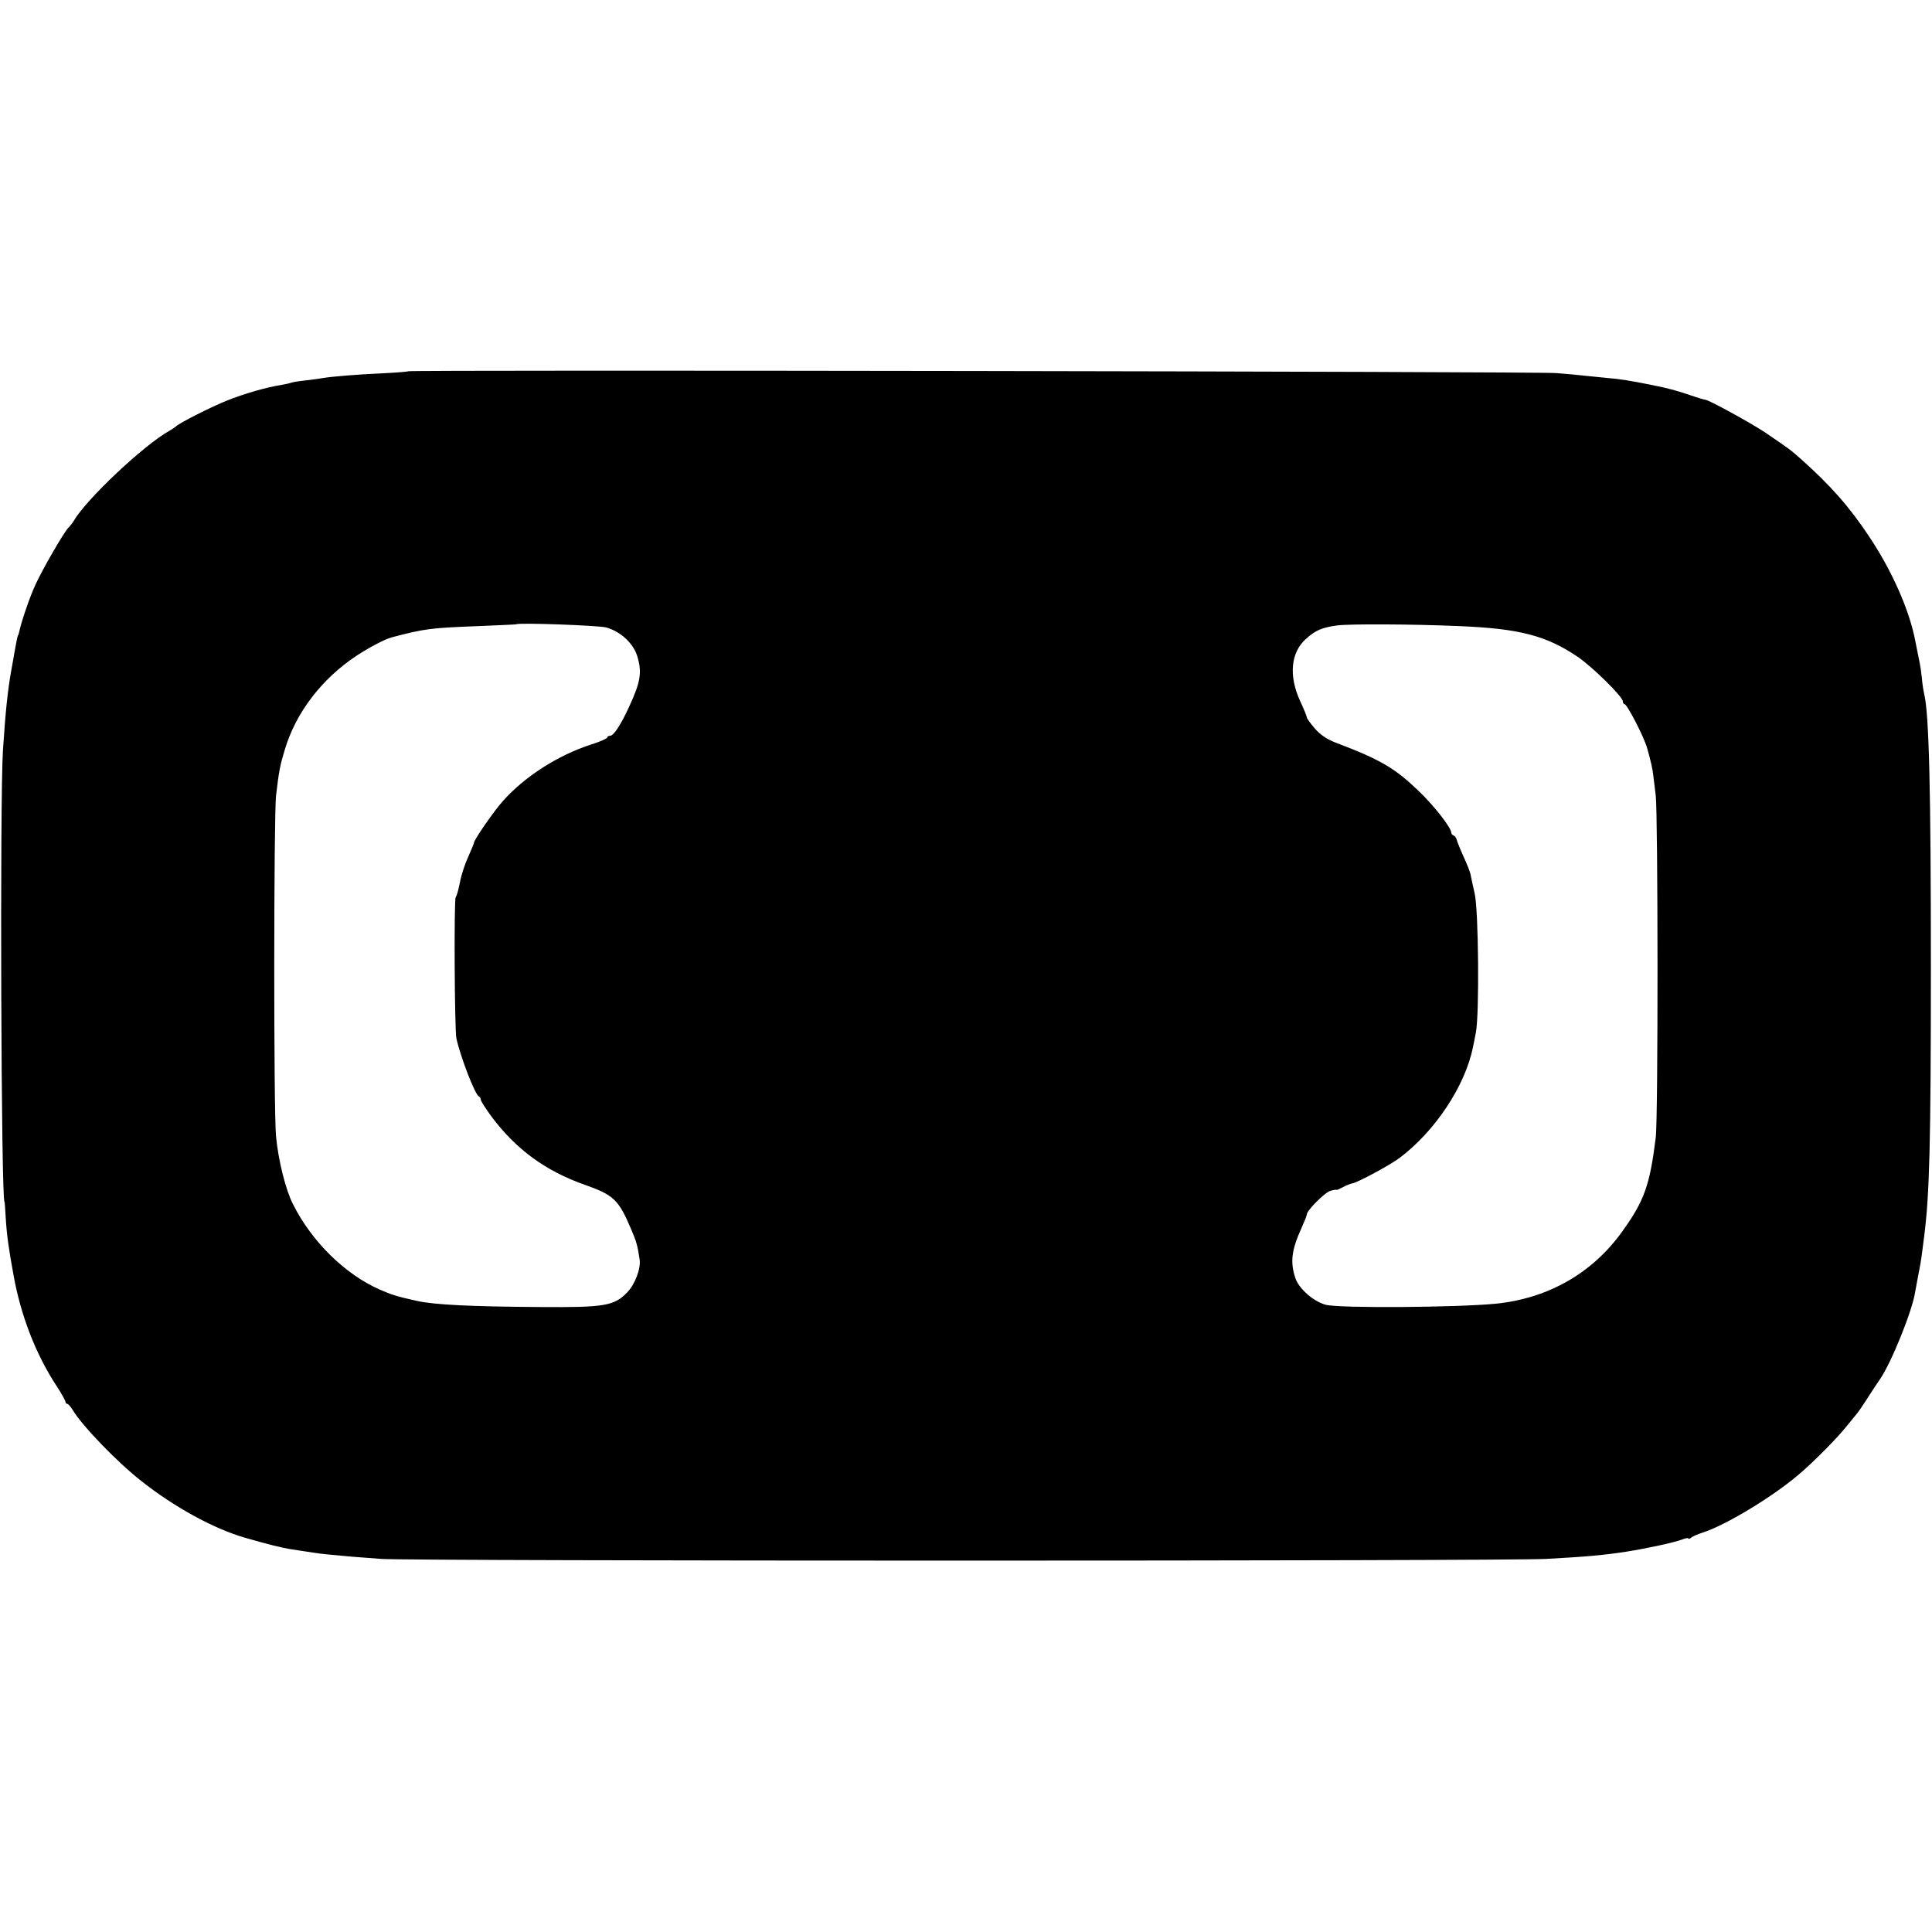 <?xml version="1.0" standalone="no"?>
<!DOCTYPE svg PUBLIC "-//W3C//DTD SVG 20010904//EN"
 "http://www.w3.org/TR/2001/REC-SVG-20010904/DTD/svg10.dtd">
<svg version="1.0" xmlns="http://www.w3.org/2000/svg"
 width="856pt" height="856pt" viewBox="0 0 856 856"
 preserveAspectRatio="xMidYMid meet">
<g transform="translate(0,856) scale(0.1,-0.1)"
fill="#000000" stroke="none">
<path d="M1808 6915 c-2 -2 -53 -6 -113 -9 -113 -5 -221 -14 -265 -21 -14 -3
-50 -7 -80 -11 -30 -3 -58 -8 -61 -10 -4 -2 -24 -6 -45 -10 -60 -9 -162 -38
-239 -69 -66 -26 -214 -101 -225 -114 -3 -3 -16 -12 -30 -20 -113 -63 -369
-304 -424 -400 -5 -9 -16 -22 -23 -29 -20 -20 -117 -188 -147 -255 -24 -51
-63 -166 -71 -207 -2 -8 -4 -15 -5 -15 -2 0 -7 -26 -15 -70 -3 -16 -9 -55 -15
-85 -16 -89 -26 -186 -37 -355 -14 -221 -8 -2000 7 -2000 1 0 3 -29 5 -65 5
-84 13 -139 35 -260 33 -183 100 -353 192 -493 21 -32 38 -63 38 -68 0 -5 4
-9 8 -9 4 0 15 -12 24 -27 41 -69 195 -229 303 -314 145 -115 321 -212 460
-252 101 -29 163 -45 210 -52 72 -11 123 -19 145 -21 91 -9 149 -14 250 -21
151 -10 4972 -10 5160 0 180 10 250 16 355 32 89 14 211 40 248 54 15 6 27 8
27 5 0 -4 6 -2 13 3 6 6 30 16 52 23 99 32 301 153 420 253 69 58 176 166 220
222 17 21 35 43 40 49 6 6 28 38 49 71 21 33 46 71 56 85 49 71 142 300 155
384 3 17 10 54 15 81 6 28 12 64 14 80 2 17 7 55 11 85 24 187 30 411 30 1200
0 780 -8 1120 -30 1207 -3 12 -8 44 -10 70 -3 27 -7 55 -9 63 -5 25 -17 84
-20 100 -26 137 -104 313 -206 465 -87 131 -172 227 -305 345 -42 37 -44 39
-156 115 -65 43 -251 145 -264 144 -3 0 -25 6 -48 14 -79 27 -112 36 -187 51
-94 19 -144 27 -195 31 -22 2 -67 7 -100 10 -33 4 -91 9 -130 12 -81 7 -5080
15 -5087 8z m878 -1135 c64 -18 121 -71 138 -129 21 -70 14 -113 -36 -221 -37
-81 -69 -130 -85 -130 -7 0 -13 -4 -13 -8 0 -4 -33 -19 -72 -31 -145 -47 -291
-140 -388 -248 -40 -44 -130 -174 -130 -187 0 -3 -11 -30 -25 -61 -14 -30 -31
-81 -37 -113 -6 -31 -14 -62 -19 -67 -8 -11 -5 -584 3 -625 18 -83 83 -251
100 -258 4 -2 8 -8 8 -14 0 -6 22 -40 49 -77 108 -144 240 -240 411 -300 130
-46 151 -66 208 -201 22 -52 26 -66 36 -130 6 -41 -21 -111 -55 -146 -58 -60
-100 -67 -383 -65 -310 2 -471 10 -548 27 -90 20 -112 27 -167 51 -153 68
-300 212 -383 378 -32 62 -65 194 -75 300 -11 106 -10 1420 0 1510 13 111 18
135 39 204 49 164 163 313 318 416 57 37 123 72 155 81 144 38 171 42 385 50
91 4 166 7 167 8 10 8 365 -5 399 -14z m3778 6 c268 -11 387 -42 526 -136 65
-44 200 -177 200 -197 0 -7 4 -13 8 -13 11 0 87 -147 100 -195 16 -56 25 -97
27 -120 1 -11 6 -51 11 -90 10 -81 11 -1433 0 -1515 -26 -210 -50 -280 -149
-417 -131 -183 -326 -295 -557 -319 -169 -17 -698 -21 -756 -5 -54 14 -120 72
-135 119 -23 70 -17 123 27 220 13 29 24 56 24 61 0 18 81 99 105 105 14 4 26
6 27 4 2 -1 14 5 28 12 14 8 33 15 42 17 24 4 165 80 208 112 157 117 292 320
326 491 2 8 8 38 13 65 16 80 12 539 -5 615 -8 36 -17 75 -19 88 -3 12 -17 48
-32 80 -14 31 -27 64 -29 72 -2 8 -8 16 -13 18 -6 2 -11 8 -11 13 0 21 -75
118 -140 180 -108 105 -172 143 -373 219 -39 15 -69 36 -92 63 -19 22 -35 44
-35 49 0 4 -13 37 -30 73 -51 112 -41 215 27 275 42 38 72 50 138 59 57 7 329
6 539 -3z"/>
</g>
</svg>
